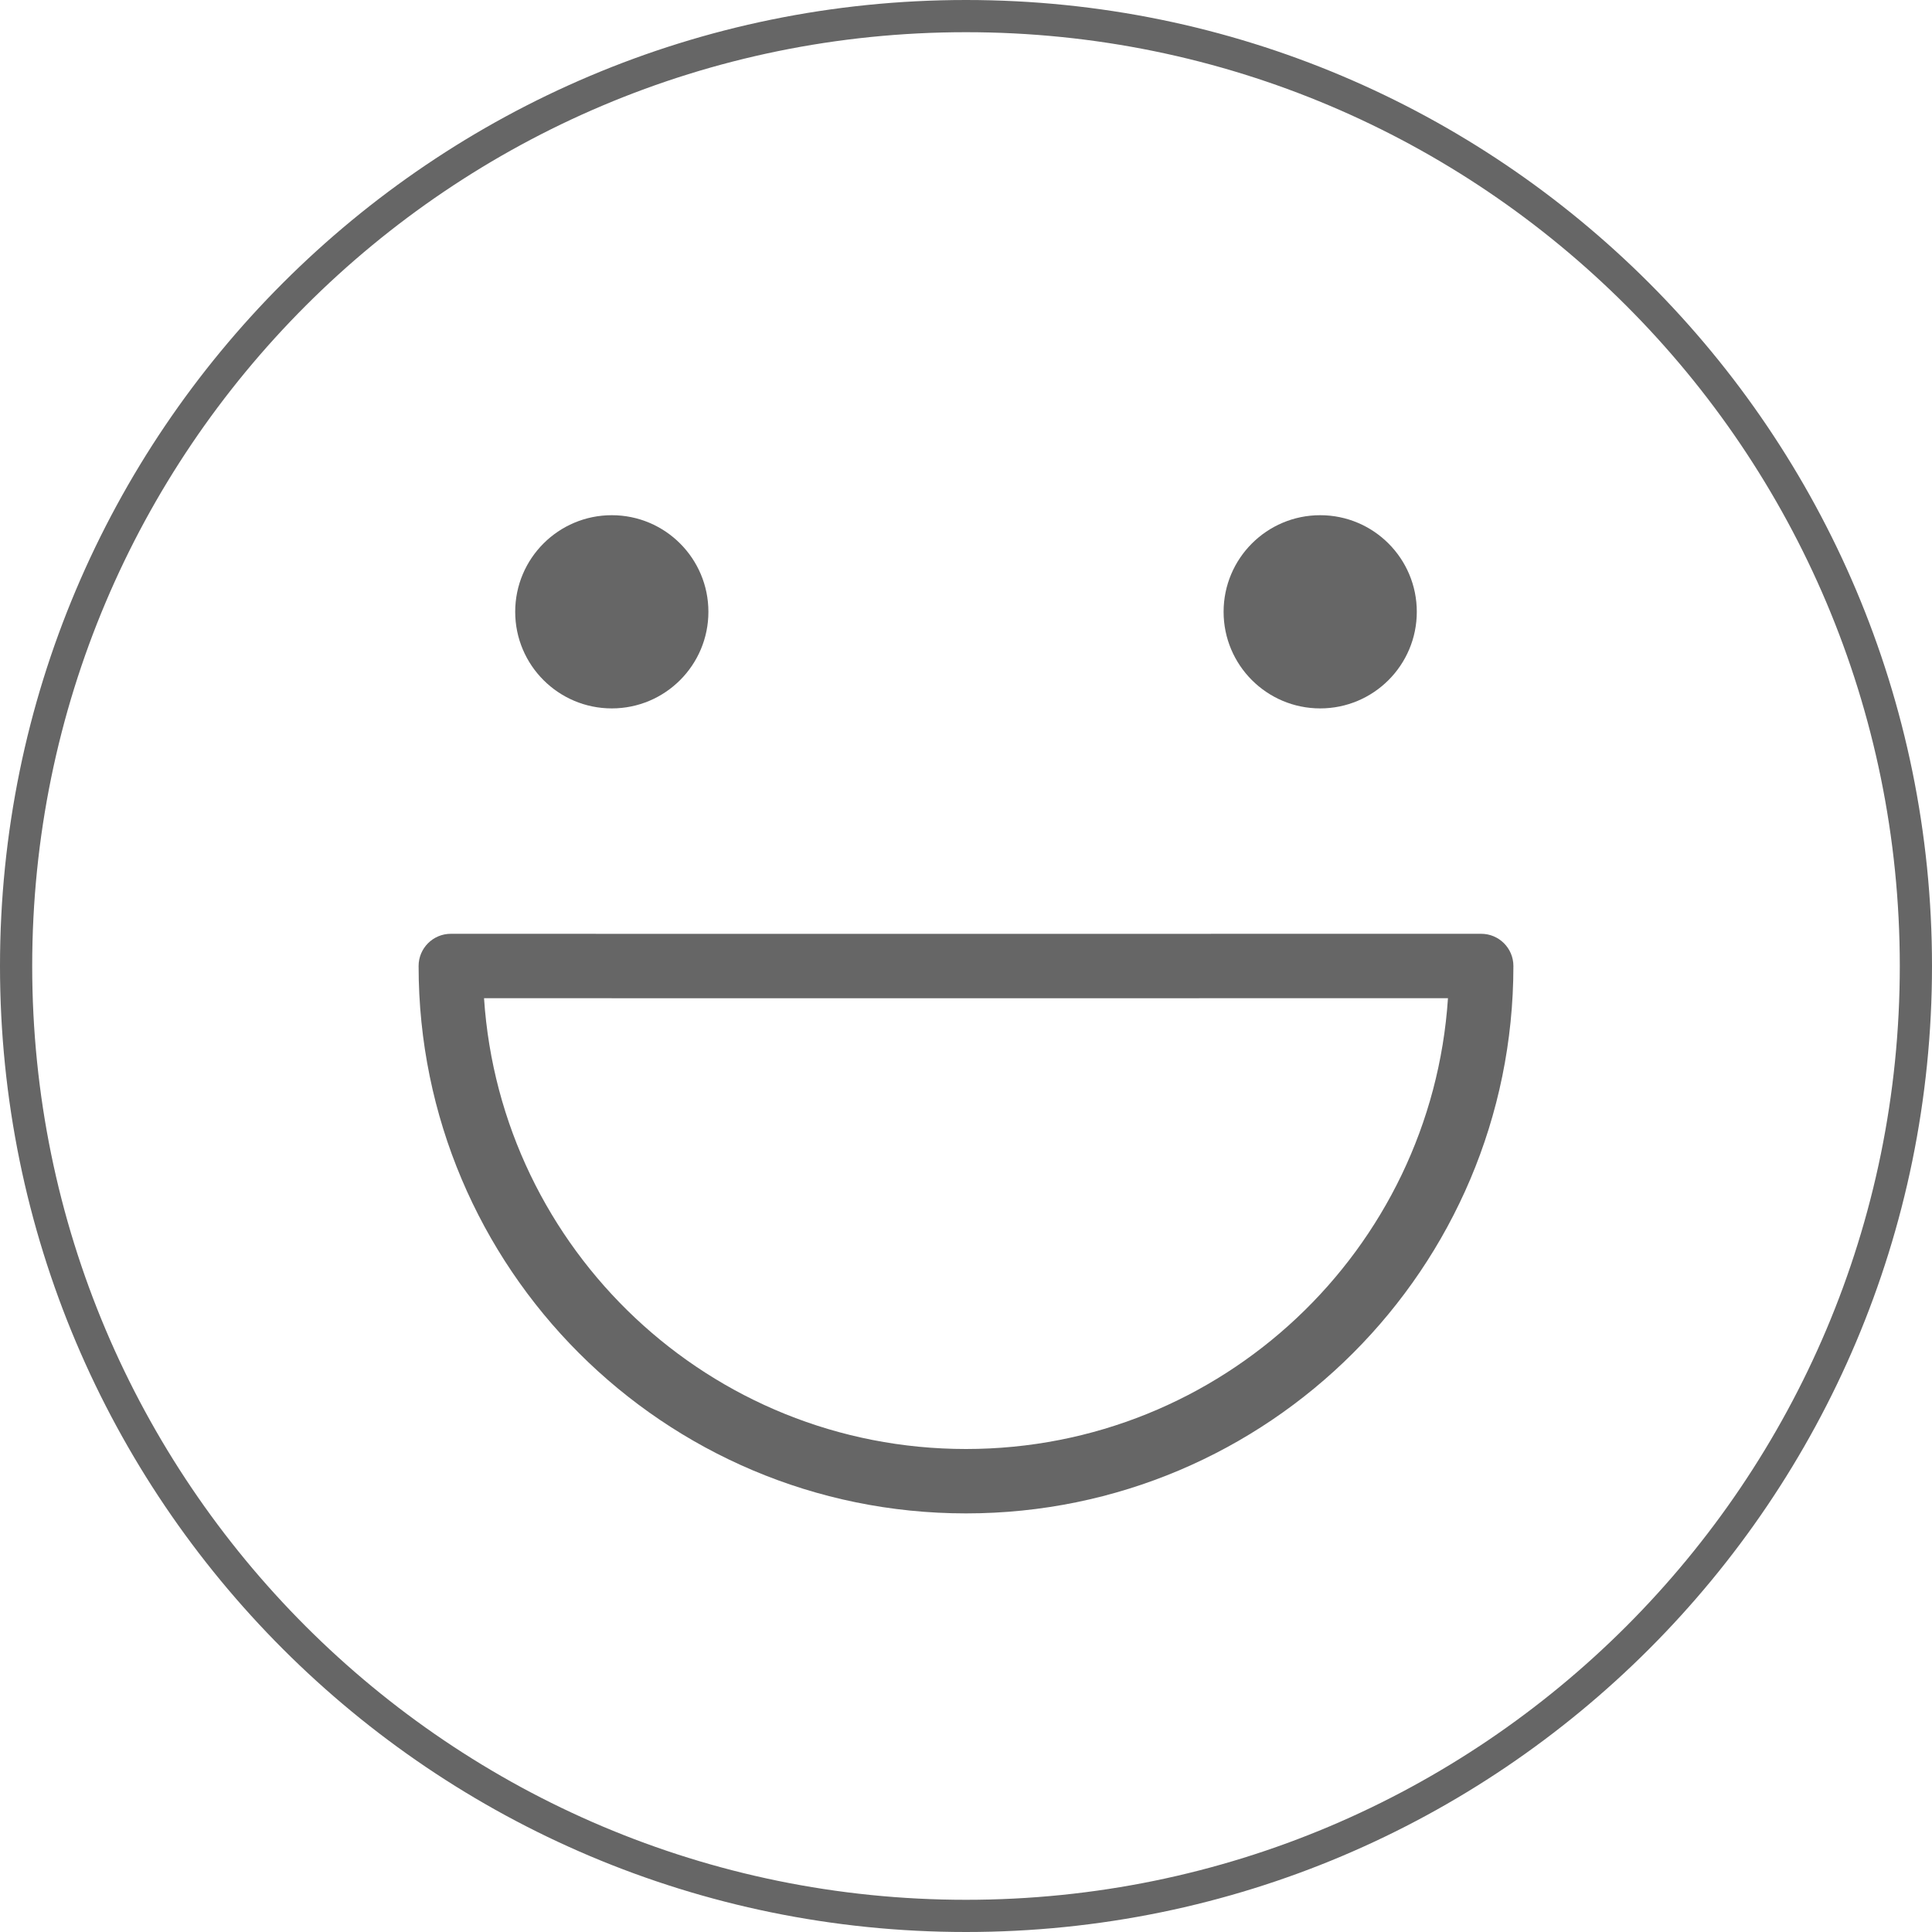 <?xml version="1.0" encoding="UTF-8"?>
<svg width="30px" height="30px" viewBox="0 0 30 30" version="1.1" xmlns="http://www.w3.org/2000/svg" xmlns:xlink="http://www.w3.org/1999/xlink">
    <!-- Generator: Sketch 52.4 (67378) - http://www.bohemiancoding.com/sketch -->
    <title>icon_dong_emoi</title>
    <desc>Created with Sketch.</desc>
    <g id="B03-京麦App-Guideline-数据展示组件" stroke="none" stroke-width="1" fill="none" fill-rule="evenodd">
        <g id="数据展示－图标" transform="translate(-197, -2987)" fill="#666666">
            <g id="icon_dong_emoi" transform="translate(197, 2987)">
                <g>
                    <path d="M15,29.5 C23.008,29.5 29.5,23.008 29.5,15 C29.5,6.992 23.008,0.5 15,0.5 C6.992,0.5 0.5,6.992 0.5,15 C0.5,23.008 6.992,29.5 15,29.5 Z M15,30 C6.716,30 0,23.284 0,15 C0,6.716 6.716,0 15,0 C23.284,0 30,6.716 30,15 C30,23.284 23.284,30 15,30 Z" id="Oval" fill-rule="nonzero"></path>
                    <g id="Group" transform="translate(7, 8)">
                        <path d="M8,15.5 C3.306,15.5 -0.5,11.694 -0.5,7 C-0.5,6.724 -0.276,6.5 0,6.5 C1.589,6.5 2.907,6.5 5.587,6.501 C11.059,6.501 13.268,6.501 16,6.5 C16.276,6.5 16.5,6.724 16.5,7 C16.5,11.694 12.694,15.5 8,15.5 Z M8,14.5 C11.974,14.5 15.226,11.409 15.484,7.5 C12.974,7.501 10.711,7.501 5.587,7.501 C3.202,7.5 1.895,7.5 0.516,7.5 C0.774,11.409 4.026,14.5 8,14.5 Z" id="Oval-2" fill-rule="nonzero"></path>
                        <circle id="Oval-4" cx="2.5" cy="1.5" r="1.5"></circle>
                        <circle id="Oval-4" cx="13.5" cy="1.5" r="1.5"></circle>
                    </g>
                </g>
            </g>
        </g>
    </g>
</svg>